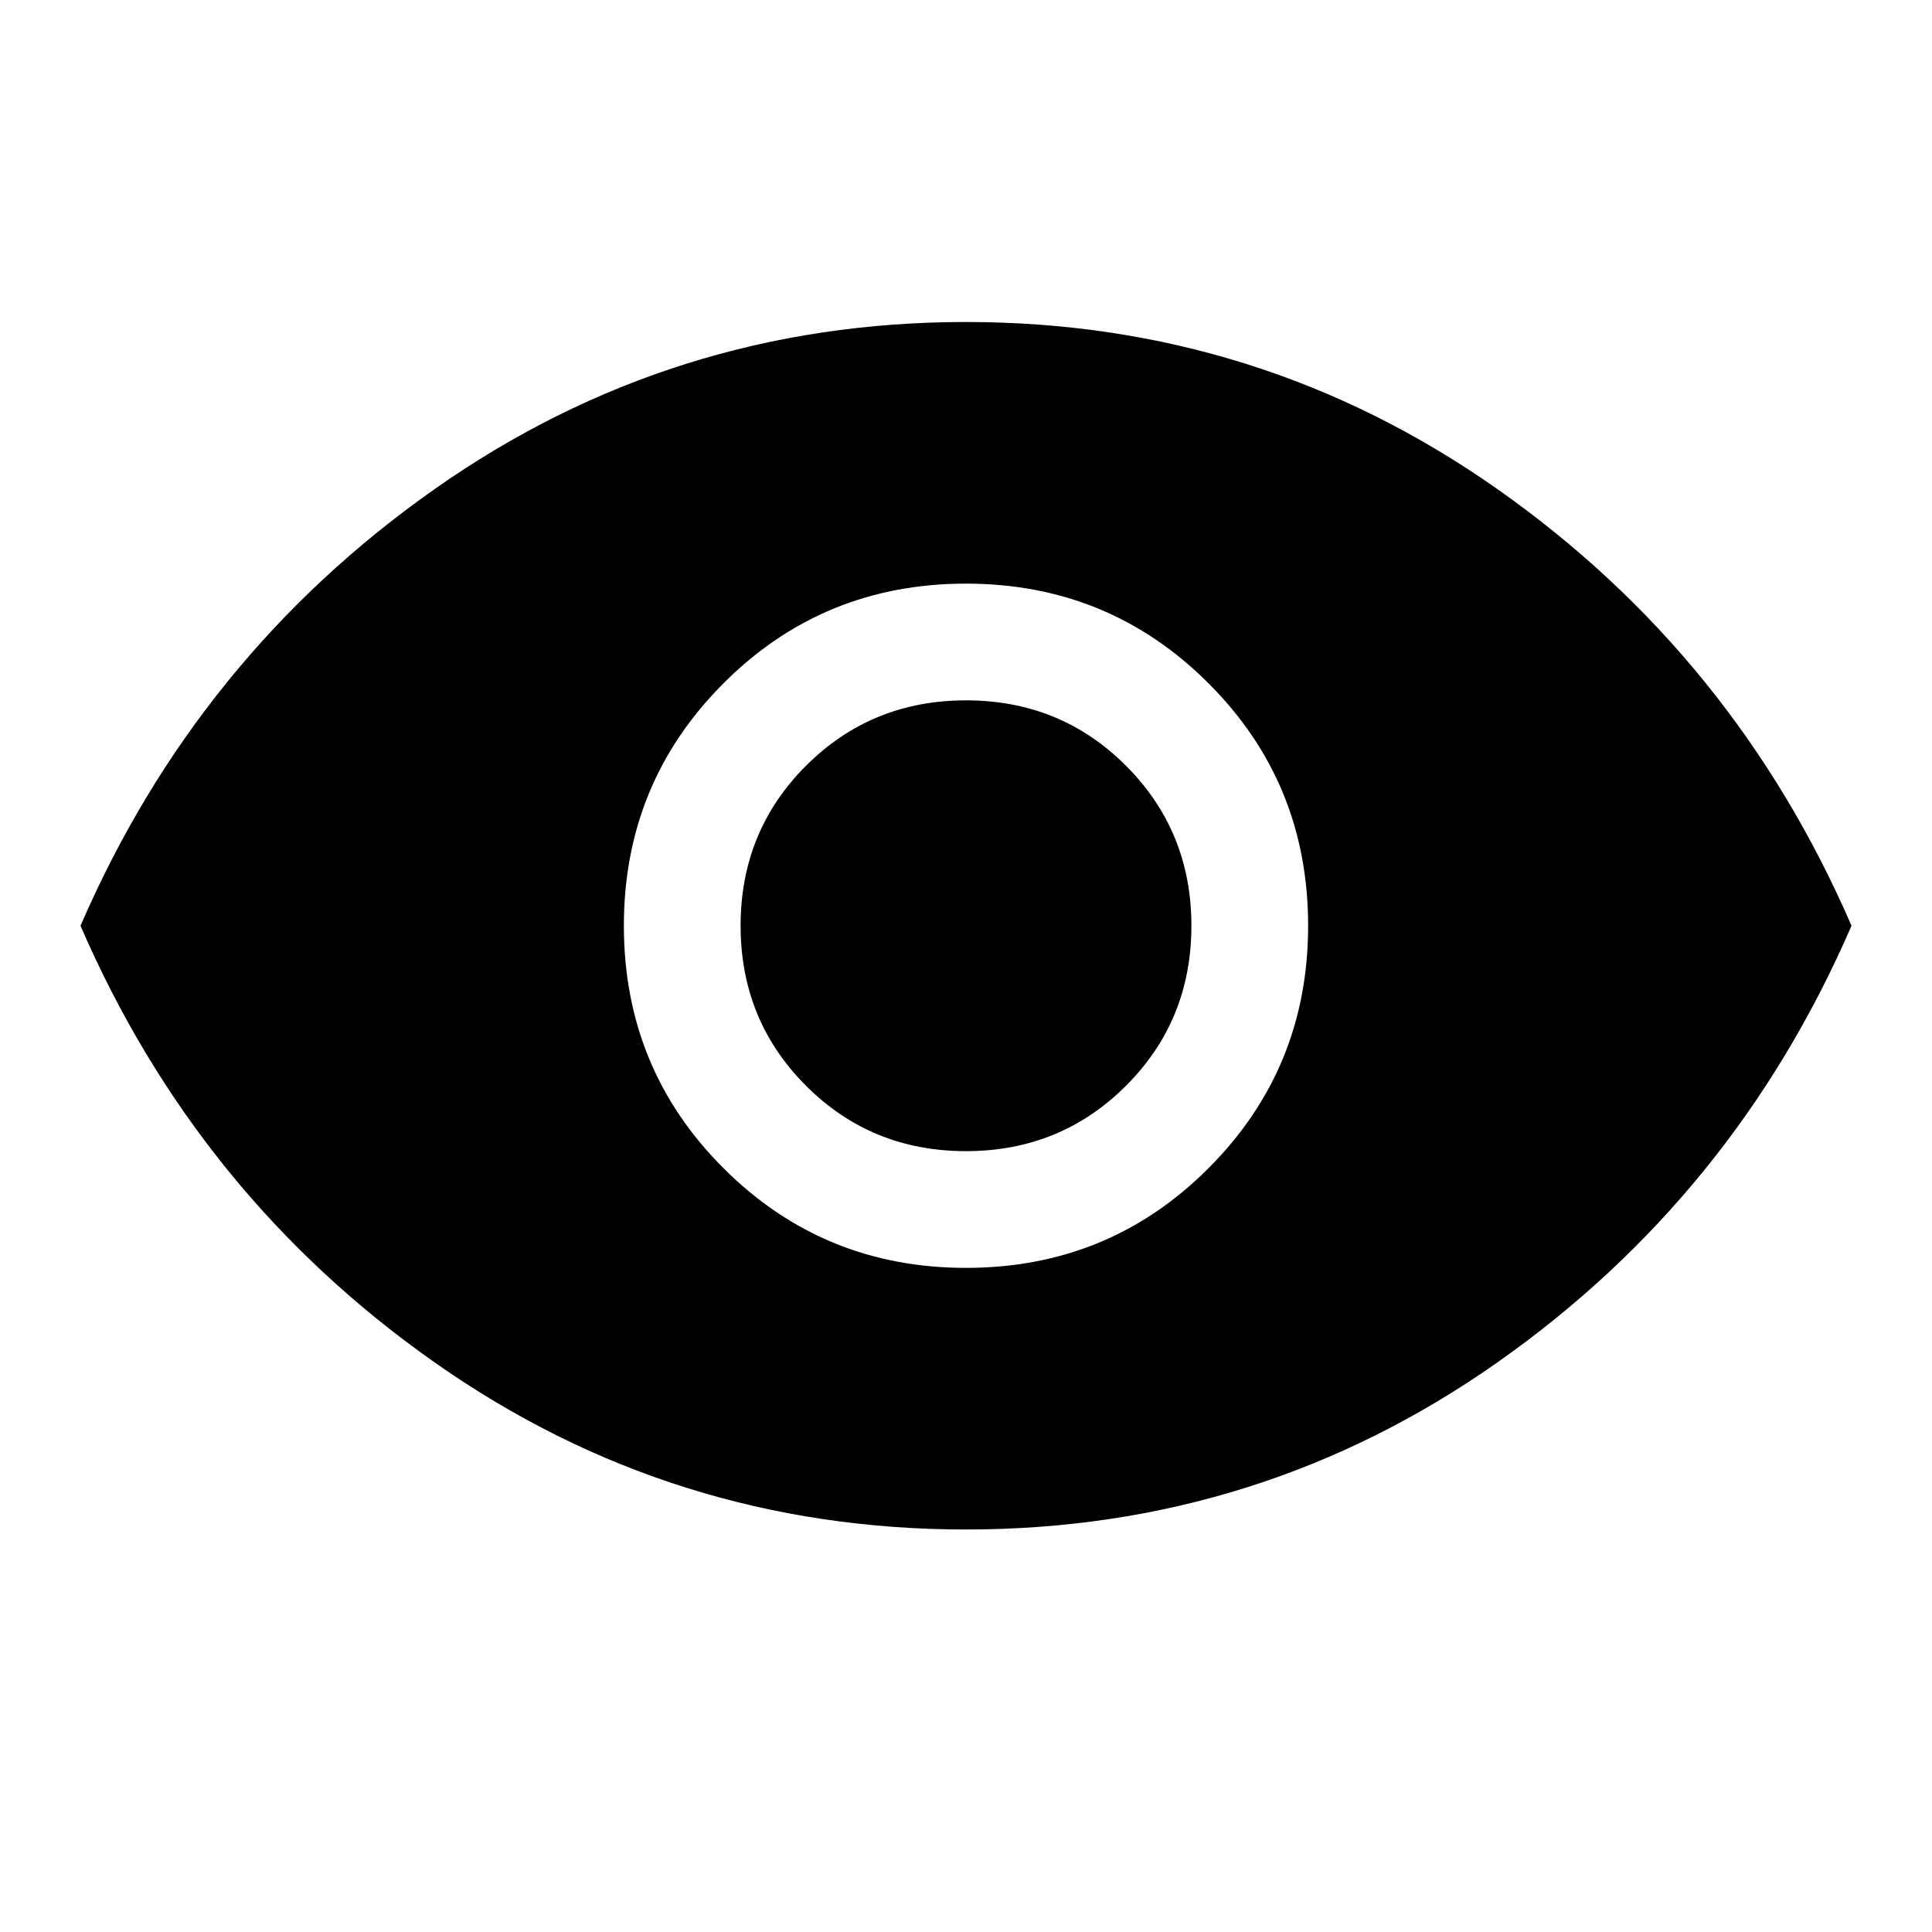 <svg width="24" height="24" viewBox="0 0 24 24" fill="current" xmlns="http://www.w3.org/2000/svg">
    <path
    d="M12 15.75c1.183 0 2.188-.412 3.012-1.238.825-.825 1.238-1.829 1.238-3.012s-.412-2.188-1.238-3.012C14.188 7.663 13.183 7.25 12 7.25s-2.188.412-3.012 1.238c-.825.825-1.238 1.829-1.238 3.012s.412 2.188 1.238 3.012c.825.825 1.829 1.238 3.012 1.238zm0-1.45c-.783 0-1.446-.27-1.988-.813-.541-.541-.812-1.204-.812-1.987 0-.783.27-1.446.813-1.988.541-.541 1.204-.812 1.987-.812.783 0 1.446.27 1.988.813.541.541.812 1.204.812 1.987 0 .783-.27 1.446-.813 1.988-.541.541-1.204.812-1.987.812zm0 4.7c-2.433 0-4.633-.692-6.6-2.075C3.433 15.542 1.967 13.733 1 11.5c.967-2.233 2.433-4.042 4.4-5.425C7.367 4.692 9.567 4 12 4s4.633.692 6.6 2.075c1.967 1.383 3.433 3.192 4.4 5.425-.967 2.233-2.433 4.042-4.4 5.425C16.633 18.308 14.433 19 12 19z"
    fill="current"
  />
</svg>
